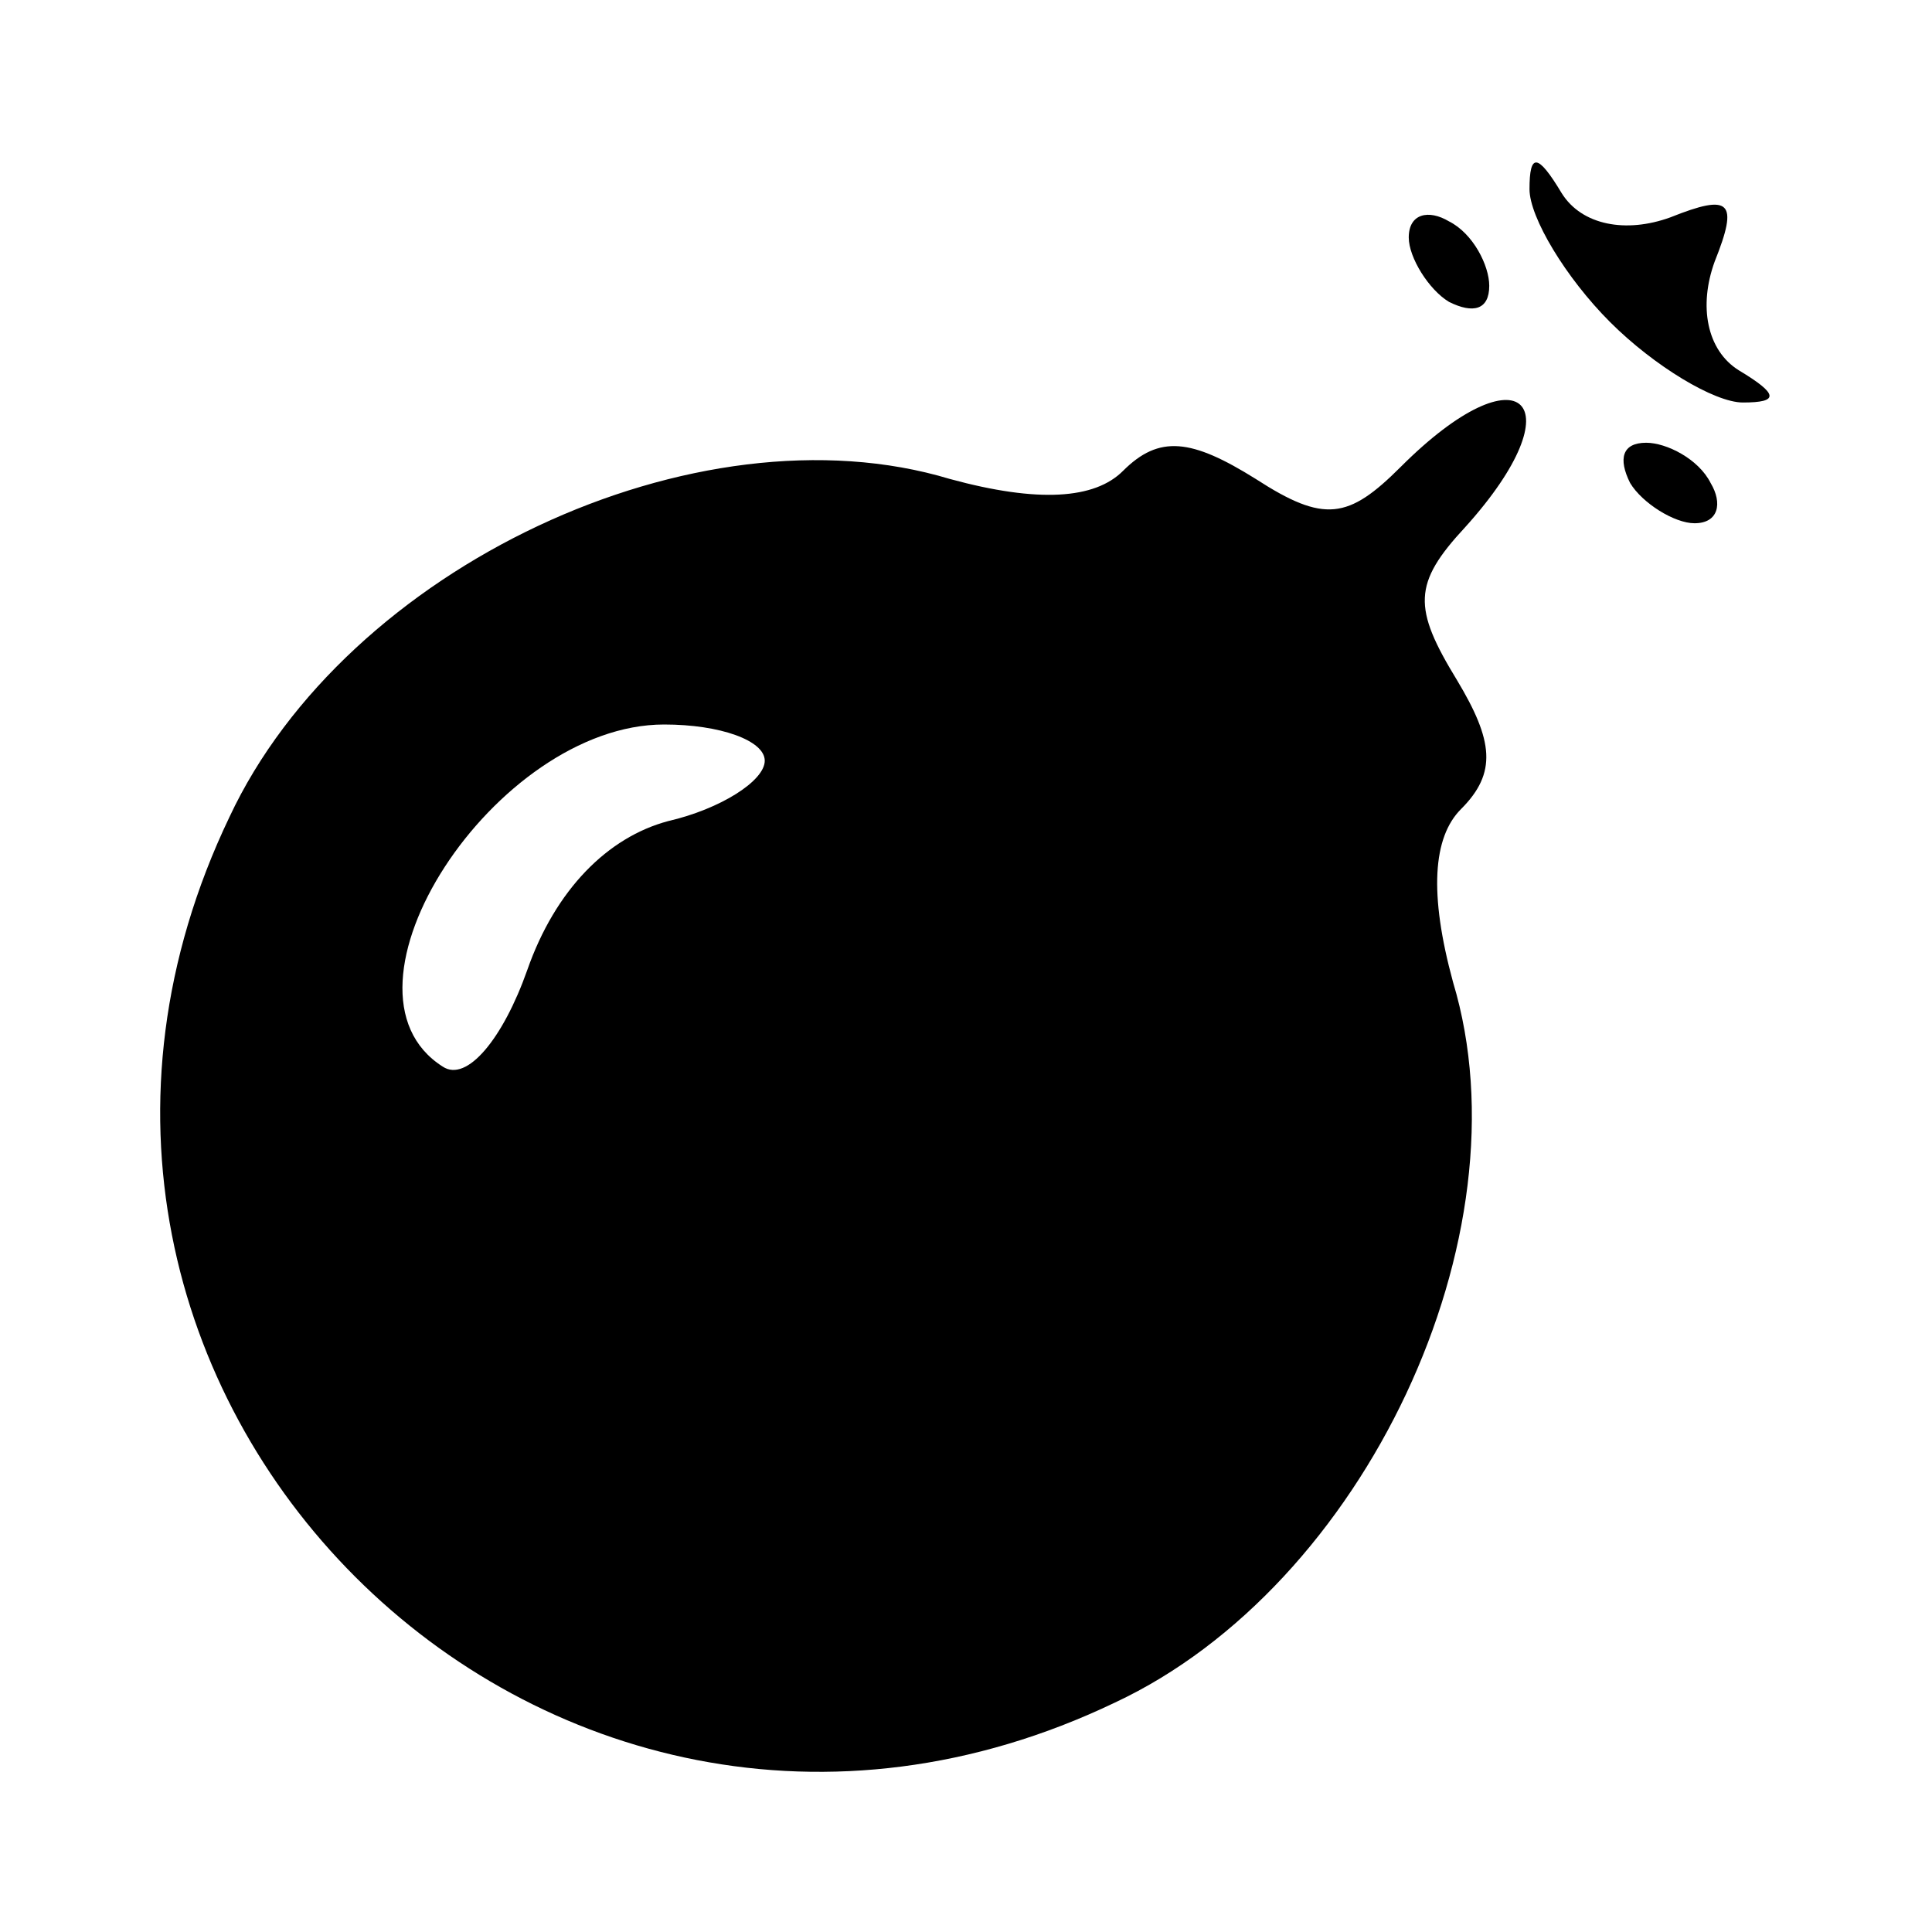 <?xml version="1.0" standalone="no"?>
<!DOCTYPE svg PUBLIC "-//W3C//DTD SVG 20010904//EN"
 "http://www.w3.org/TR/2001/REC-SVG-20010904/DTD/svg10.dtd">
<svg version="1.0" xmlns="http://www.w3.org/2000/svg"
 width="48pt" height="48pt" viewBox="0 0 48 48"
 preserveAspectRatio="xMidYMid meet">

<g transform="translate(0,48) scale(0.1,-0.1)"
fill="#000000" stroke="none">
<path d="M380 433 c0 -7 9 -22 20 -33 11 -11 26 -20 33 -20 9 0 9 2 -1 8 -8 5
-10 16 -6 27 6 15 4 17 -11 11 -11 -4 -22 -2 -27 6 -6 10 -8 10 -8 1z"/>
<path d="M350 421 c0 -5 5 -13 10 -16 6 -3 10 -2 10 4 0 5 -4 13 -10 16 -5 3
-10 2 -10 -4z"/>
<path d="M348 364 c-13 -13 -19 -14 -36 -3 -16 10 -24 11 -33 2 -7 -7 -21 -8
-43 -2 -63 19 -150 -22 -179 -84 -68 -142 78 -288 220 -220 62 29 103 116 84
179 -6 22 -5 36 2 43 9 9 8 17 -1 32 -11 18 -11 24 2 38 28 31 14 45 -16 15z
m-158 -73 c0 -5 -11 -12 -24 -15 -15 -4 -28 -17 -35 -37 -6 -17 -15 -28 -21
-24 -30 19 13 85 55 85 14 0 25 -4 25 -9z"/>
<path d="M405 360 c3 -5 11 -10 16 -10 6 0 7 5 4 10 -3 6 -11 10 -16 10 -6 0
-7 -4 -4 -10z"/>
</g>
</svg>
